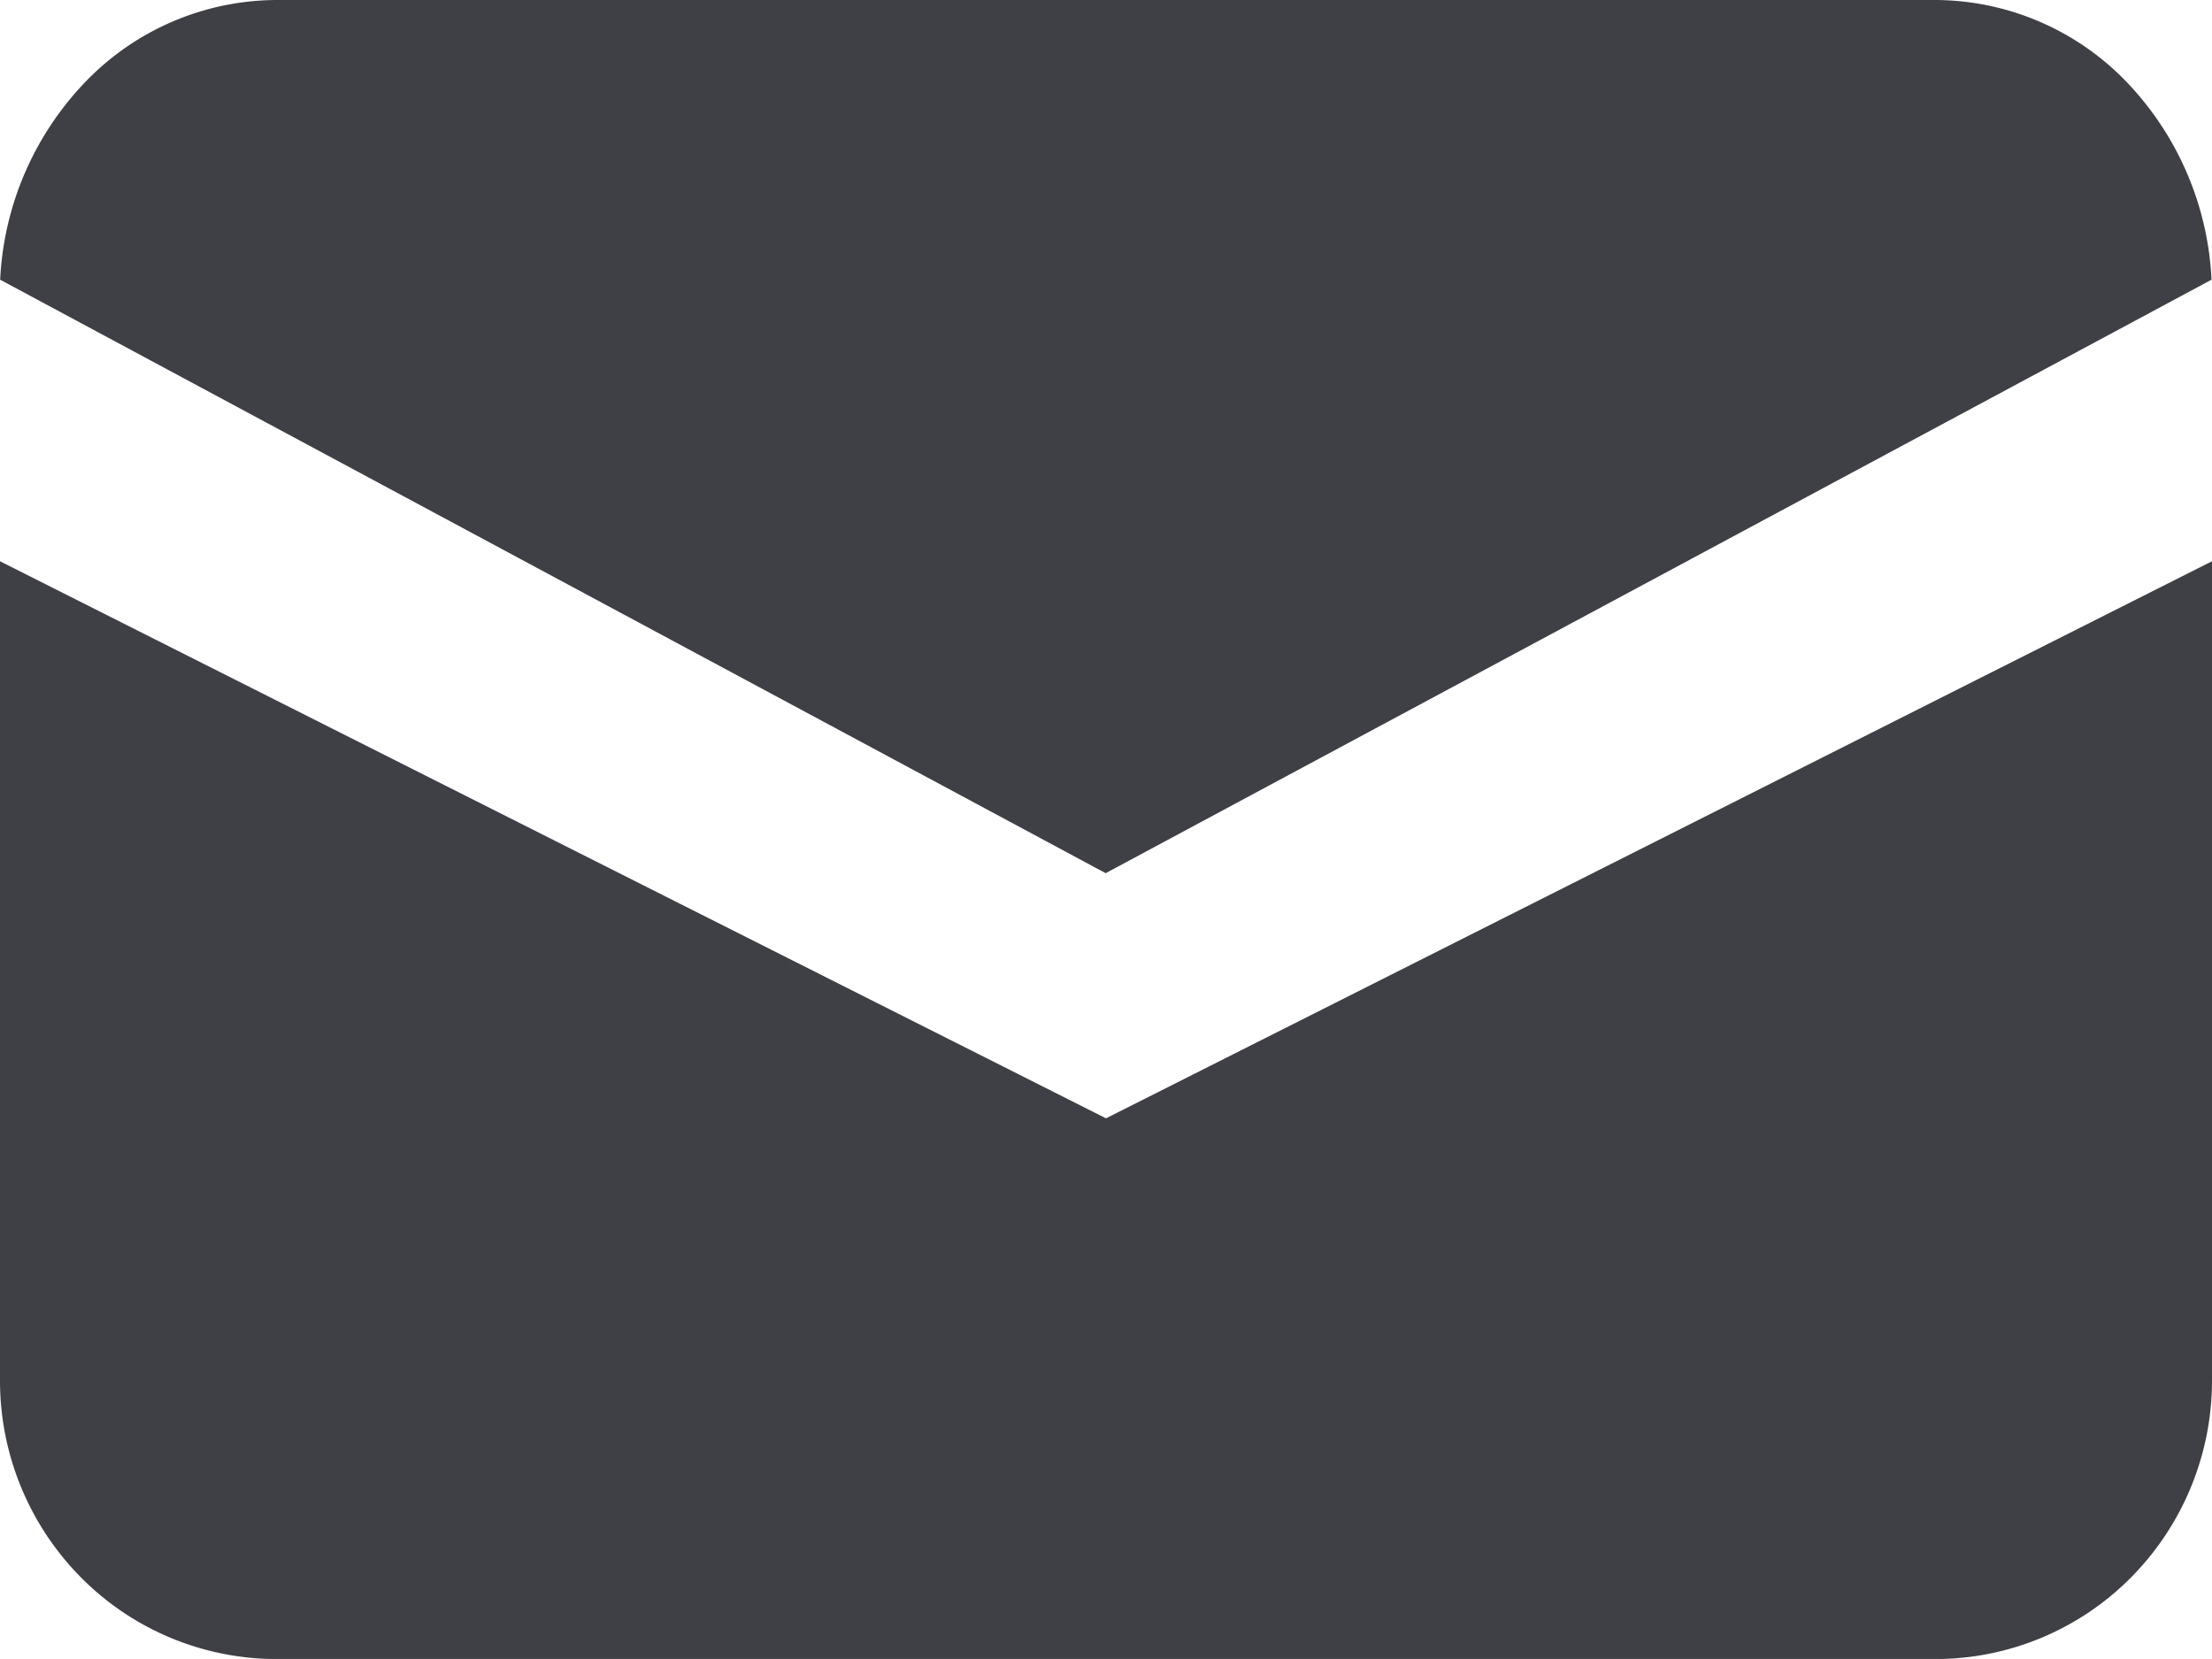 <svg id="mail-filled" xmlns="http://www.w3.org/2000/svg" width="27.458" height="20.593" viewBox="0 0 27.458 20.593">
  <defs>
    <style>
      .cls-1 {
        fill: #3f3f46;
      }
    </style>
  </defs>
  <path id="Trazado_13" data-name="Trazado 13" class="cls-1" d="M2,7.472l13.723,7.367L29.45,7.472A3.806,3.806,0,0,0,28.379,5a3.309,3.309,0,0,0-2.356-1H5.43A3.309,3.309,0,0,0,3.074,5,3.805,3.805,0,0,0,2,7.472Z" transform="translate(-1.998 -4)"/>
  <path id="Trazado_14" data-name="Trazado 14" class="cls-1" d="M29.458,8.118,15.729,15.033,2,8.118V18.287a3.471,3.471,0,0,0,1.005,2.445,3.419,3.419,0,0,0,2.427,1.013H26.026a3.419,3.419,0,0,0,2.427-1.013,3.471,3.471,0,0,0,1.005-2.445Z" transform="translate(-2 -1.151)"/>
</svg>
